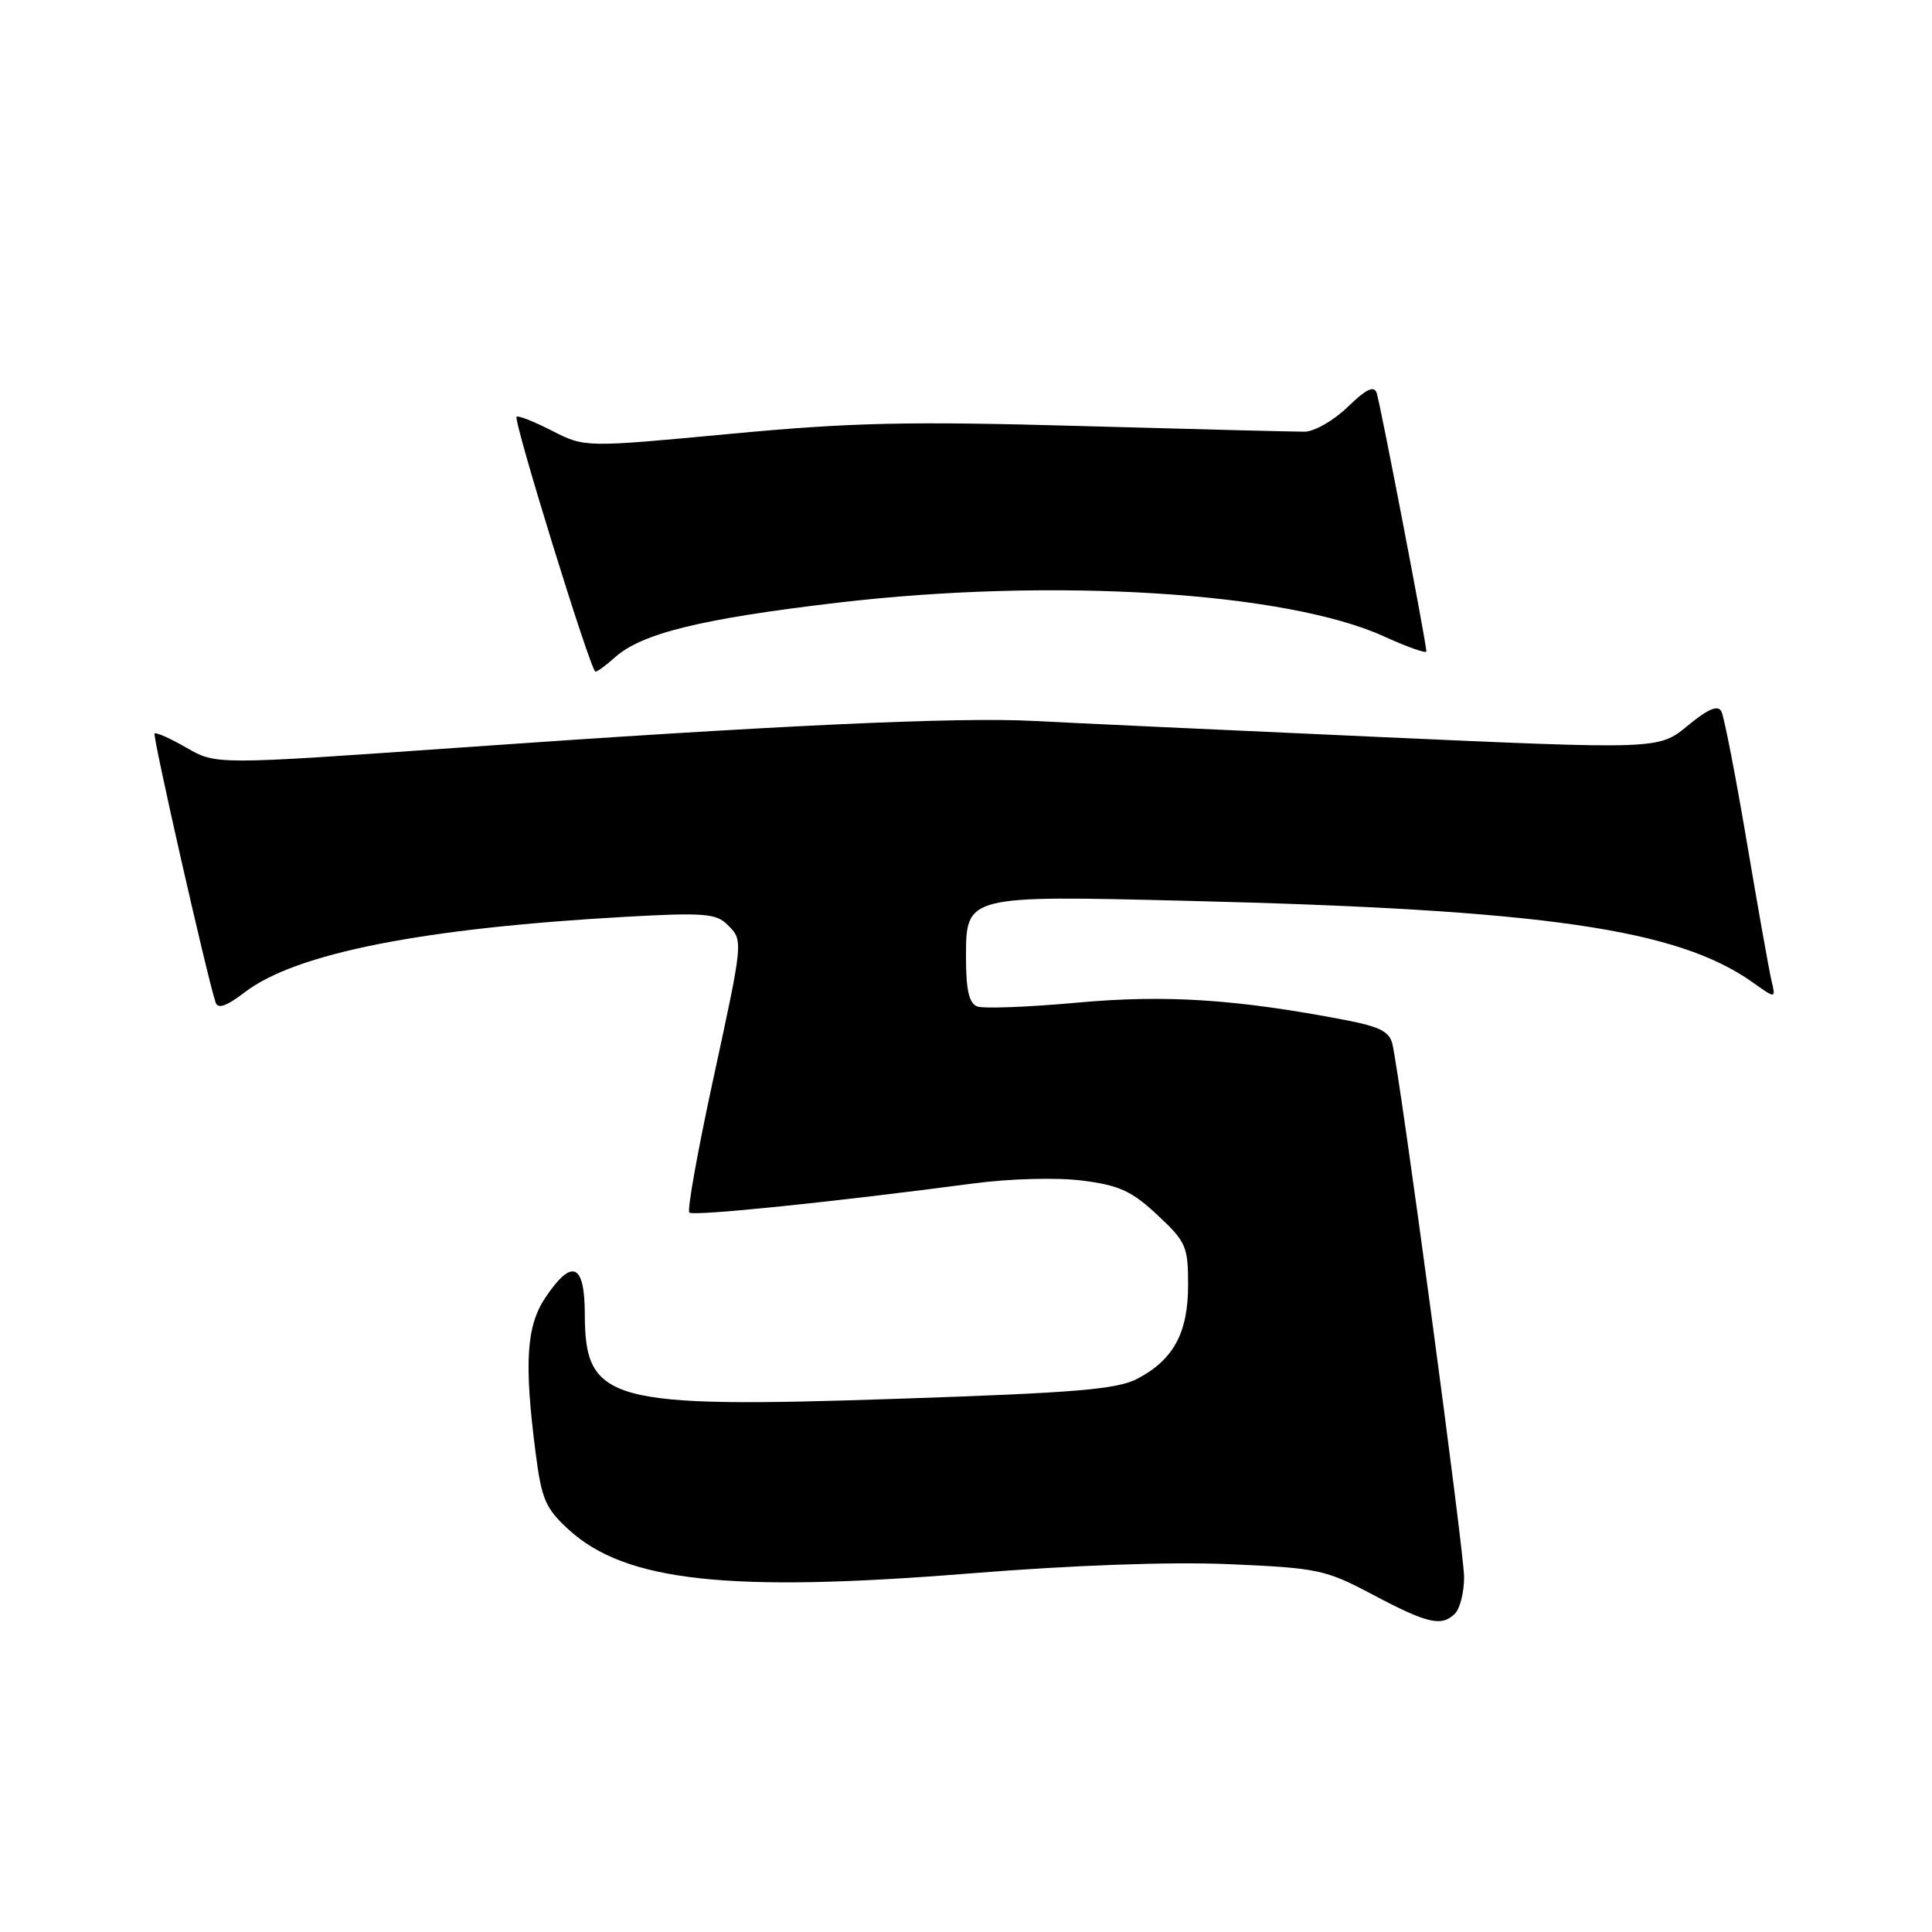 <?xml version="1.0" encoding="UTF-8" standalone="no"?>
<!DOCTYPE svg PUBLIC "-//W3C//DTD SVG 1.1//EN" "http://www.w3.org/Graphics/SVG/1.1/DTD/svg11.dtd" >
<svg xmlns="http://www.w3.org/2000/svg" xmlns:xlink="http://www.w3.org/1999/xlink" version="1.1" viewBox="0 0 256 256">
 <g >
 <path fill="currentColor"
d=" M 192.80 213.80 C 193.46 213.14 194.00 210.97 194.00 208.97 C 194.00 205.64 185.61 143.26 184.51 138.38 C 184.13 136.70 182.83 136.04 178.26 135.16 C 163.82 132.39 154.44 131.78 142.68 132.86 C 136.24 133.45 130.31 133.67 129.49 133.36 C 128.40 132.94 128.00 131.18 128.00 126.87 C 128.00 118.62 127.94 118.64 157.50 119.37 C 204.66 120.53 222.29 123.09 232.27 130.19 C 235.31 132.35 235.31 132.35 234.73 129.93 C 234.41 128.59 232.94 120.30 231.45 111.50 C 229.96 102.70 228.45 94.94 228.09 94.26 C 227.62 93.38 226.32 93.94 223.61 96.17 C 219.79 99.32 219.79 99.32 182.65 97.65 C 162.22 96.73 141.68 95.78 137.00 95.53 C 126.78 94.99 102.38 96.13 60.07 99.12 C 28.63 101.33 28.63 101.33 24.73 99.09 C 22.58 97.85 20.67 97.00 20.48 97.19 C 20.19 97.48 27.34 129.02 28.56 132.81 C 28.86 133.74 29.97 133.36 32.46 131.46 C 39.24 126.29 56.01 122.98 83.09 121.47 C 93.12 120.91 94.90 121.05 96.34 122.48 C 98.52 124.66 98.56 124.27 94.40 143.49 C 92.42 152.64 91.04 160.37 91.34 160.67 C 91.84 161.18 110.20 159.30 129.00 156.81 C 133.87 156.17 140.02 156.01 143.38 156.43 C 148.29 157.05 149.95 157.81 153.35 160.98 C 157.16 164.54 157.43 165.15 157.43 170.24 C 157.43 176.59 155.52 180.15 150.74 182.67 C 148.04 184.10 142.70 184.55 118.83 185.35 C 80.67 186.63 77.51 185.77 77.49 174.14 C 77.48 167.41 75.80 166.68 72.29 171.90 C 69.74 175.68 69.43 180.54 70.97 192.49 C 71.76 198.66 72.28 199.87 75.35 202.68 C 82.87 209.57 96.49 211.06 128.47 208.49 C 142.29 207.38 155.04 206.93 162.86 207.26 C 174.65 207.77 175.64 207.98 181.90 211.30 C 189.19 215.16 191.02 215.58 192.80 213.80 Z  M 81.44 87.14 C 84.98 83.93 92.88 81.99 111.00 79.86 C 139.50 76.50 170.52 78.43 183.46 84.36 C 186.51 85.75 189.00 86.63 189.00 86.31 C 189.00 85.21 182.90 53.50 182.42 52.08 C 182.06 51.05 181.04 51.54 178.57 53.93 C 176.71 55.73 174.14 57.20 172.85 57.20 C 171.56 57.21 158.24 56.87 143.25 56.45 C 120.41 55.81 112.87 55.97 96.75 57.49 C 77.50 59.30 77.50 59.30 73.15 57.08 C 70.76 55.86 68.65 55.02 68.45 55.22 C 67.98 55.68 78.28 89.00 78.90 89.00 C 79.16 89.00 80.30 88.16 81.44 87.14 Z "/>
</g>
</svg>